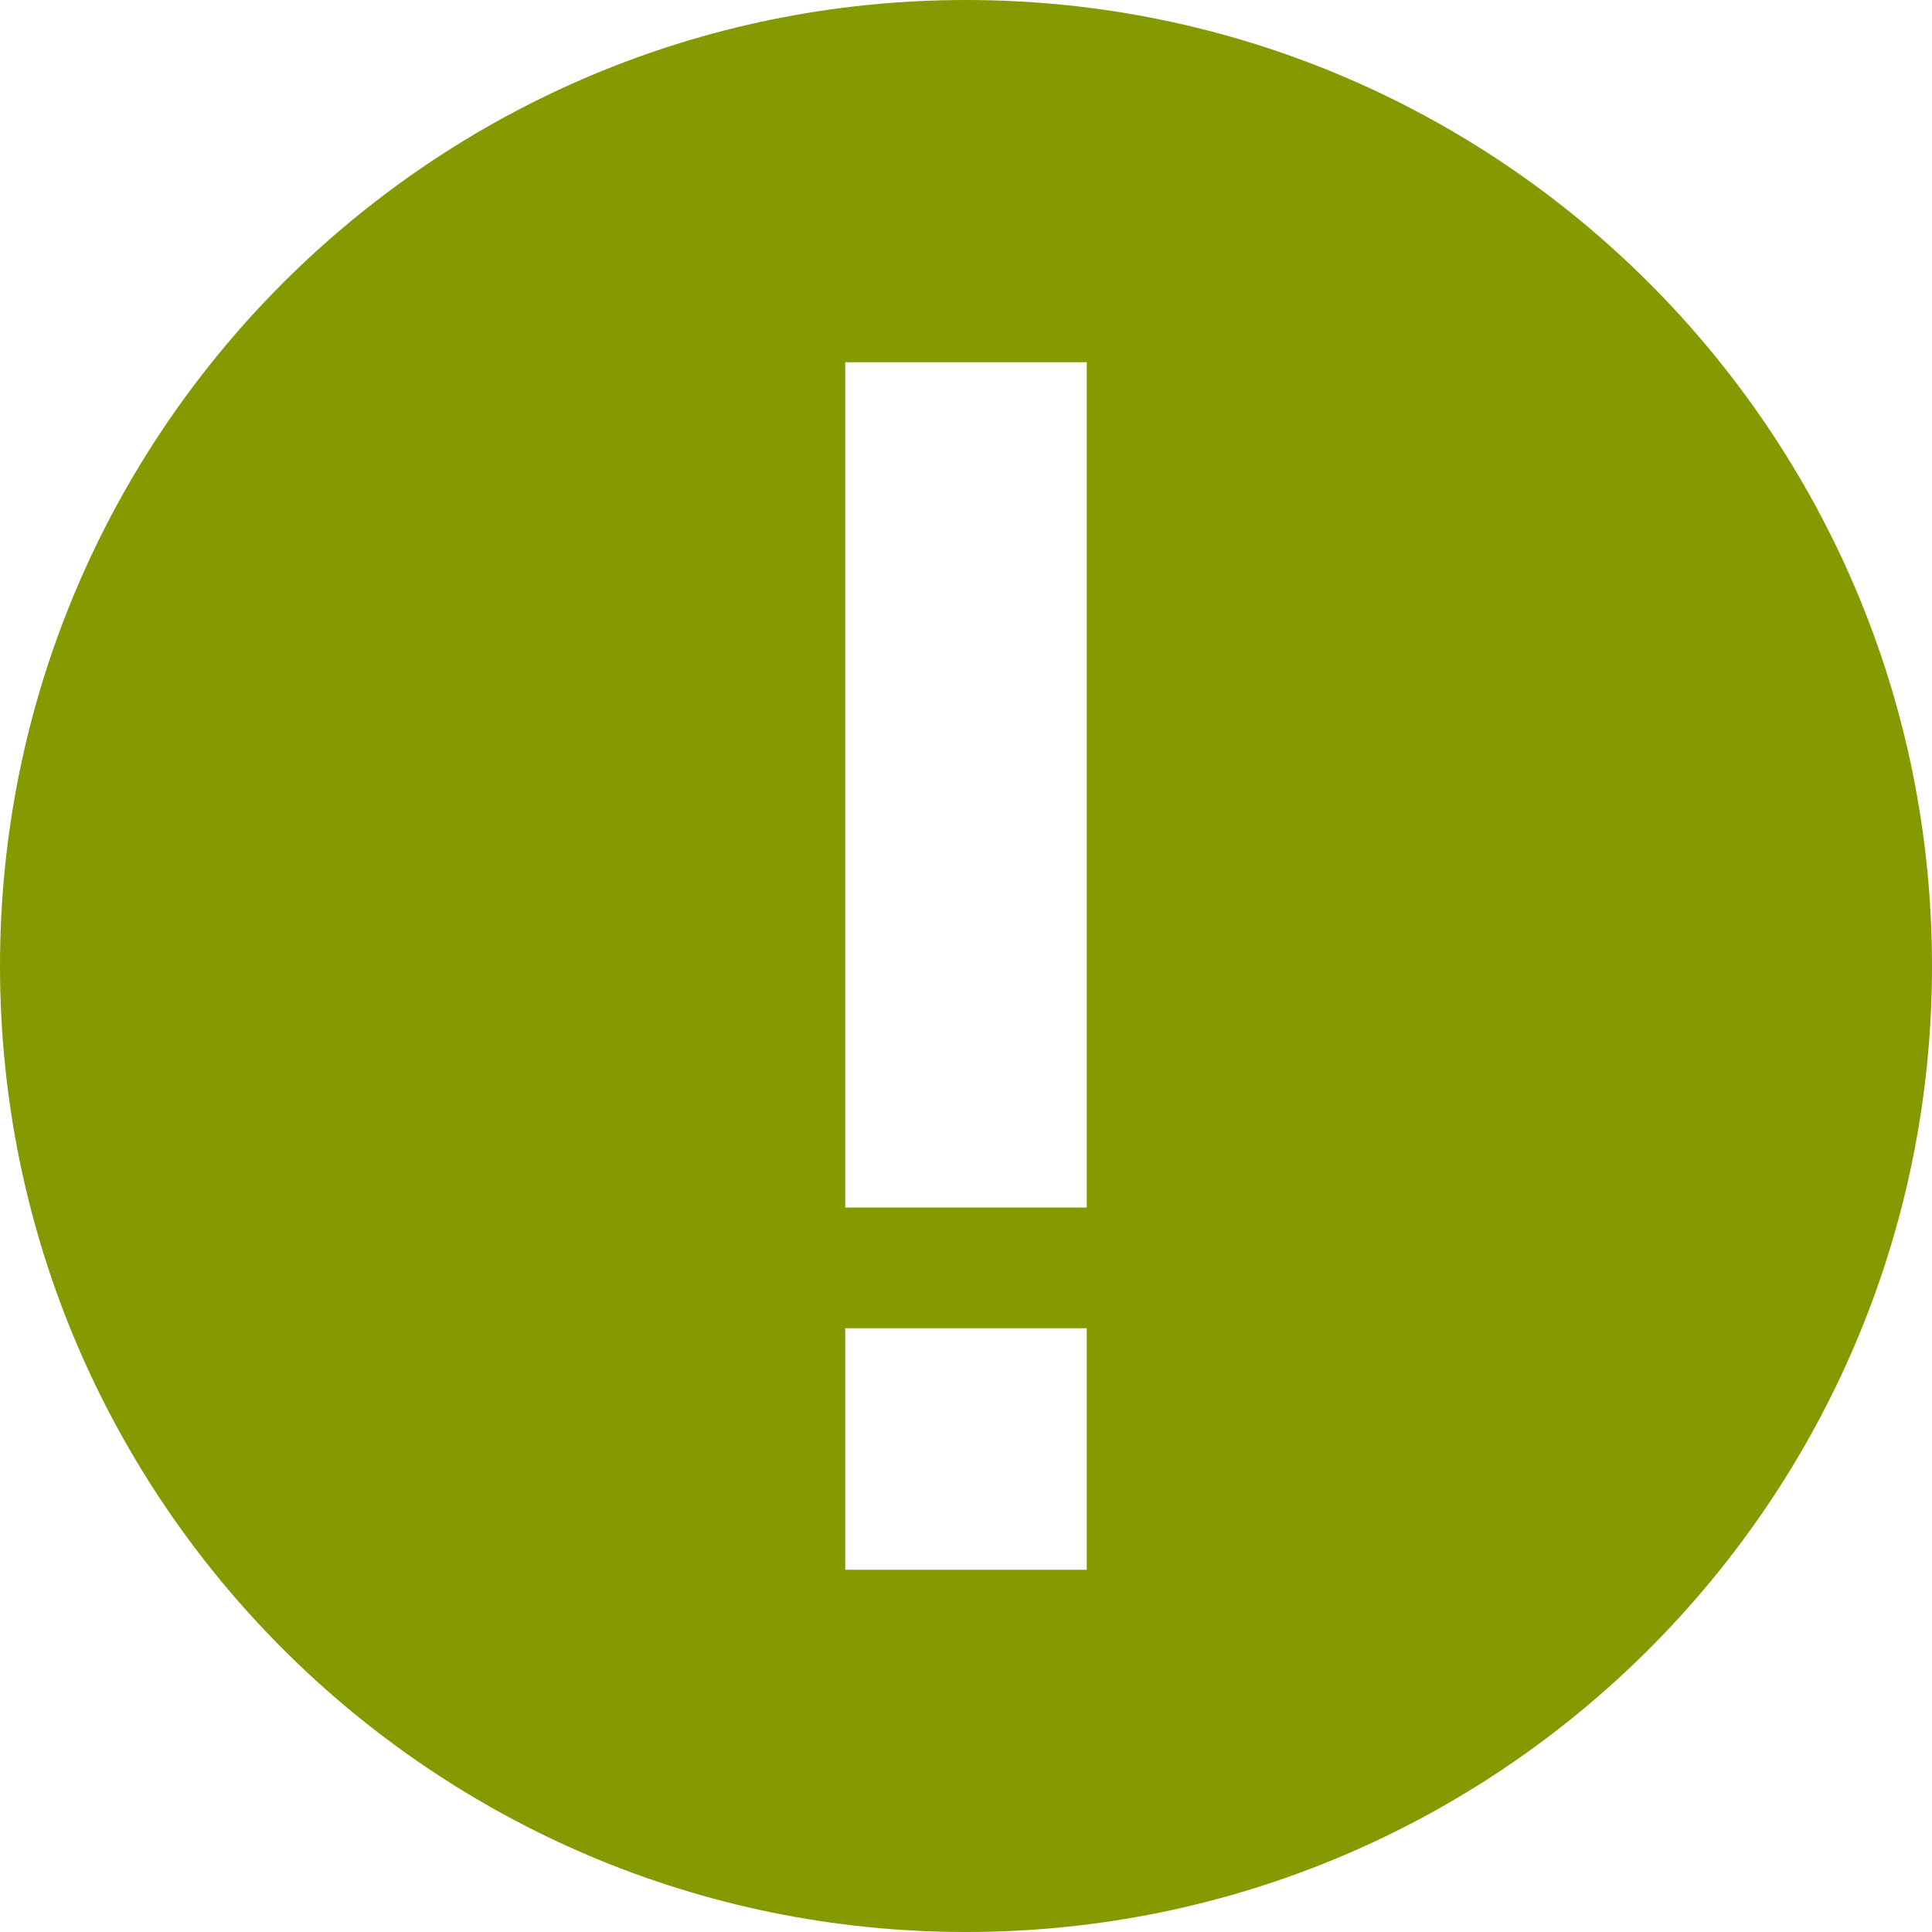 <svg xmlns="http://www.w3.org/2000/svg" xmlns:xlink="http://www.w3.org/1999/xlink" xmlns:sketch="http://www.bohemiancoding.com/sketch/ns" width="64px" height="64px" viewBox="0 0 16 16" version="1.1">
    <title>165 ExclamationMark</title>
    <description>Created with Sketch (http://www.bohemiancoding.com/sketch)</description>
    <defs/>
    <g id="Icons with numbers" stroke="none" stroke-width="1" fill="none" fill-rule="evenodd">
        <g id="Group" transform="translate(-96, -432)" fill="#859900">
            <path d="M103,443 L103,445 L105,445 L105,443 Z M104,448 C99.582,448 96,444.418 96,440 C96,435.582 99.582,432 104,432 C108.418,432 112,435.582 112,440 C112,444.418 108.418,448 104,448 Z M103,435 L103,442 L105,442 L105,435 Z M103,435" id="Oval 208 copy"/>
        </g>
    </g>
</svg>
